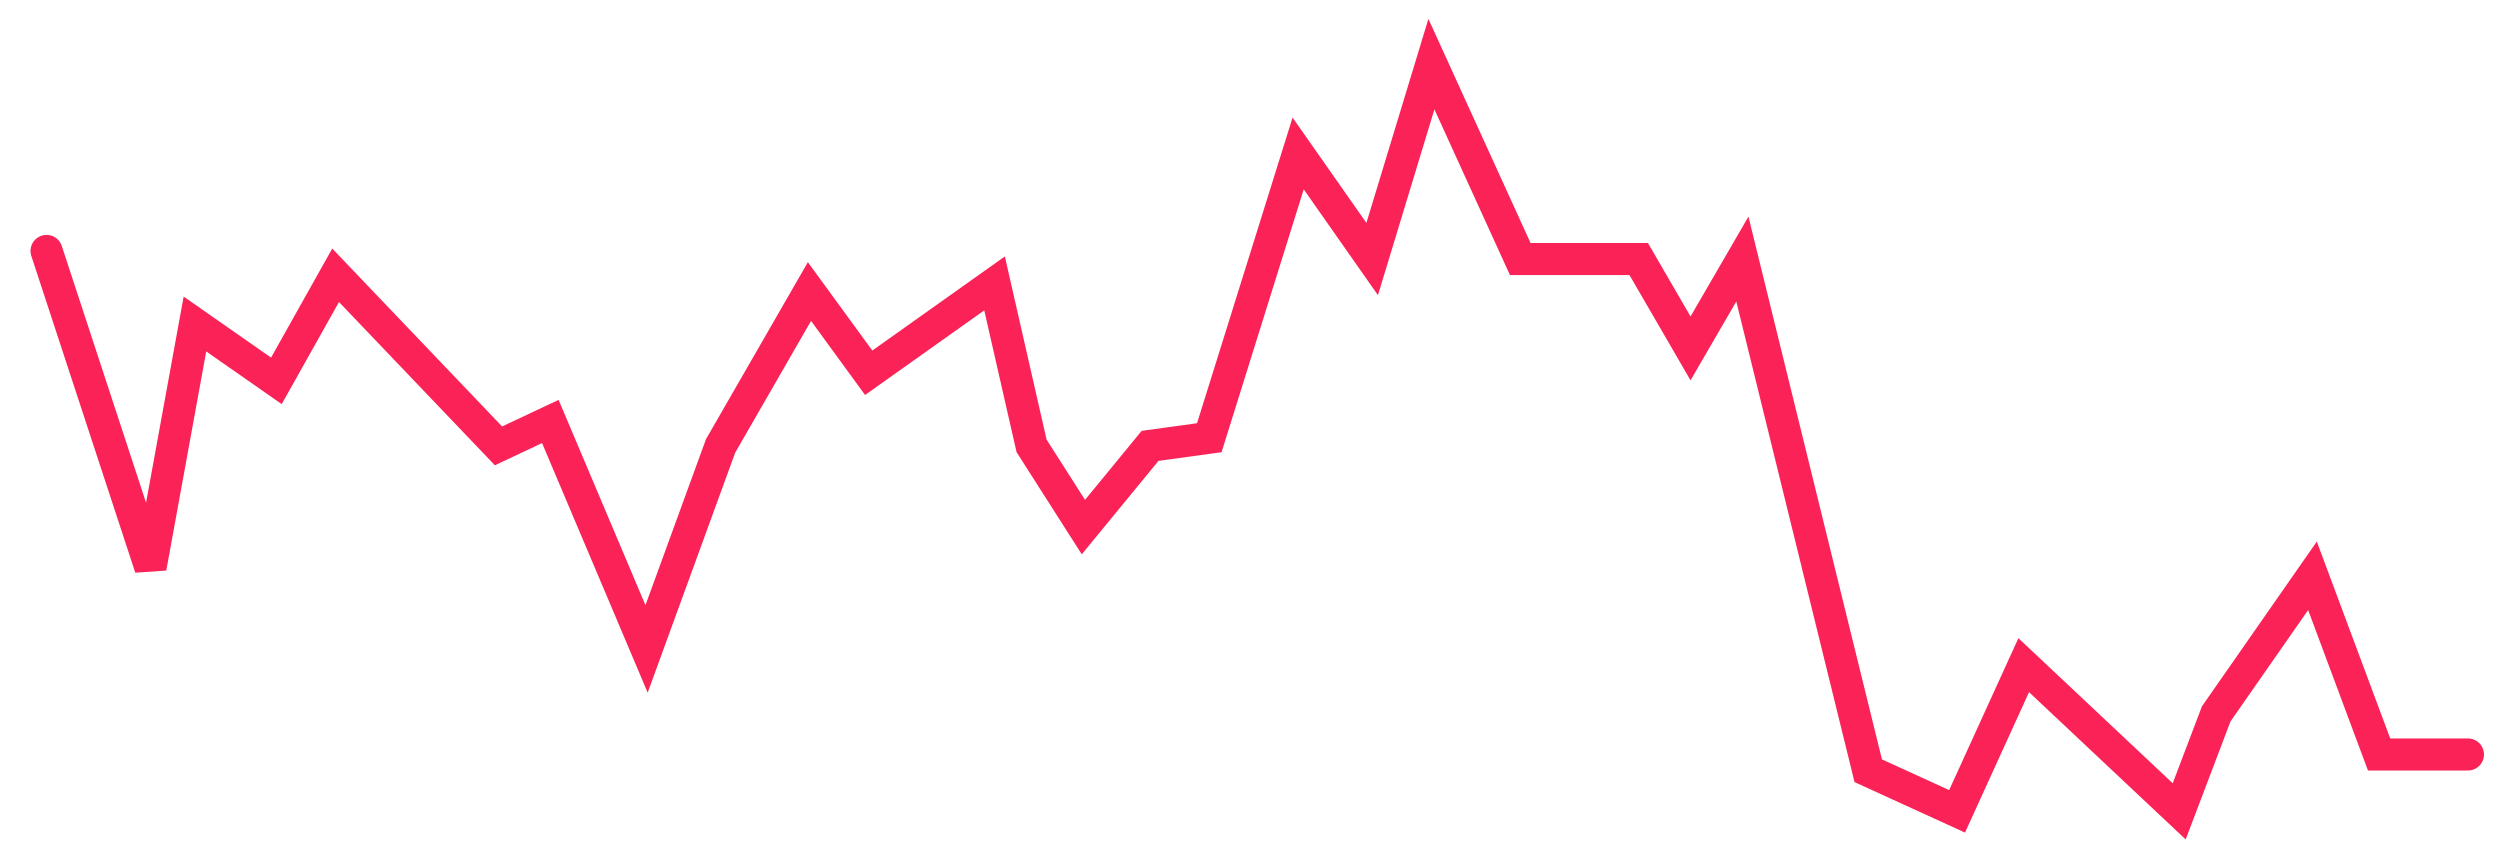 <svg width="78" height="27" viewBox="0 0 78 27" fill="none" xmlns="http://www.w3.org/2000/svg">
<path d="M77 23.54H74.228L72.149 17.965L69.146 22.273L67.991 25.314L63.14 20.753L61.061 25.314L58.289 24.047L54.362 8.082L52.745 10.87L51.128 8.082H47.432L44.66 2L42.812 8.082L40.502 4.788L37.73 13.657L35.882 13.911L33.802 16.445L32.185 13.911L31.03 8.842L27.103 11.63L25.255 9.096L22.483 13.911L20.173 20.246L17.17 13.15L15.553 13.911L10.471 8.589L8.623 11.883L6.082 10.109L4.696 17.712L1.452 7.829" stroke="#FA2256" stroke-linecap="round"/>
</svg>
